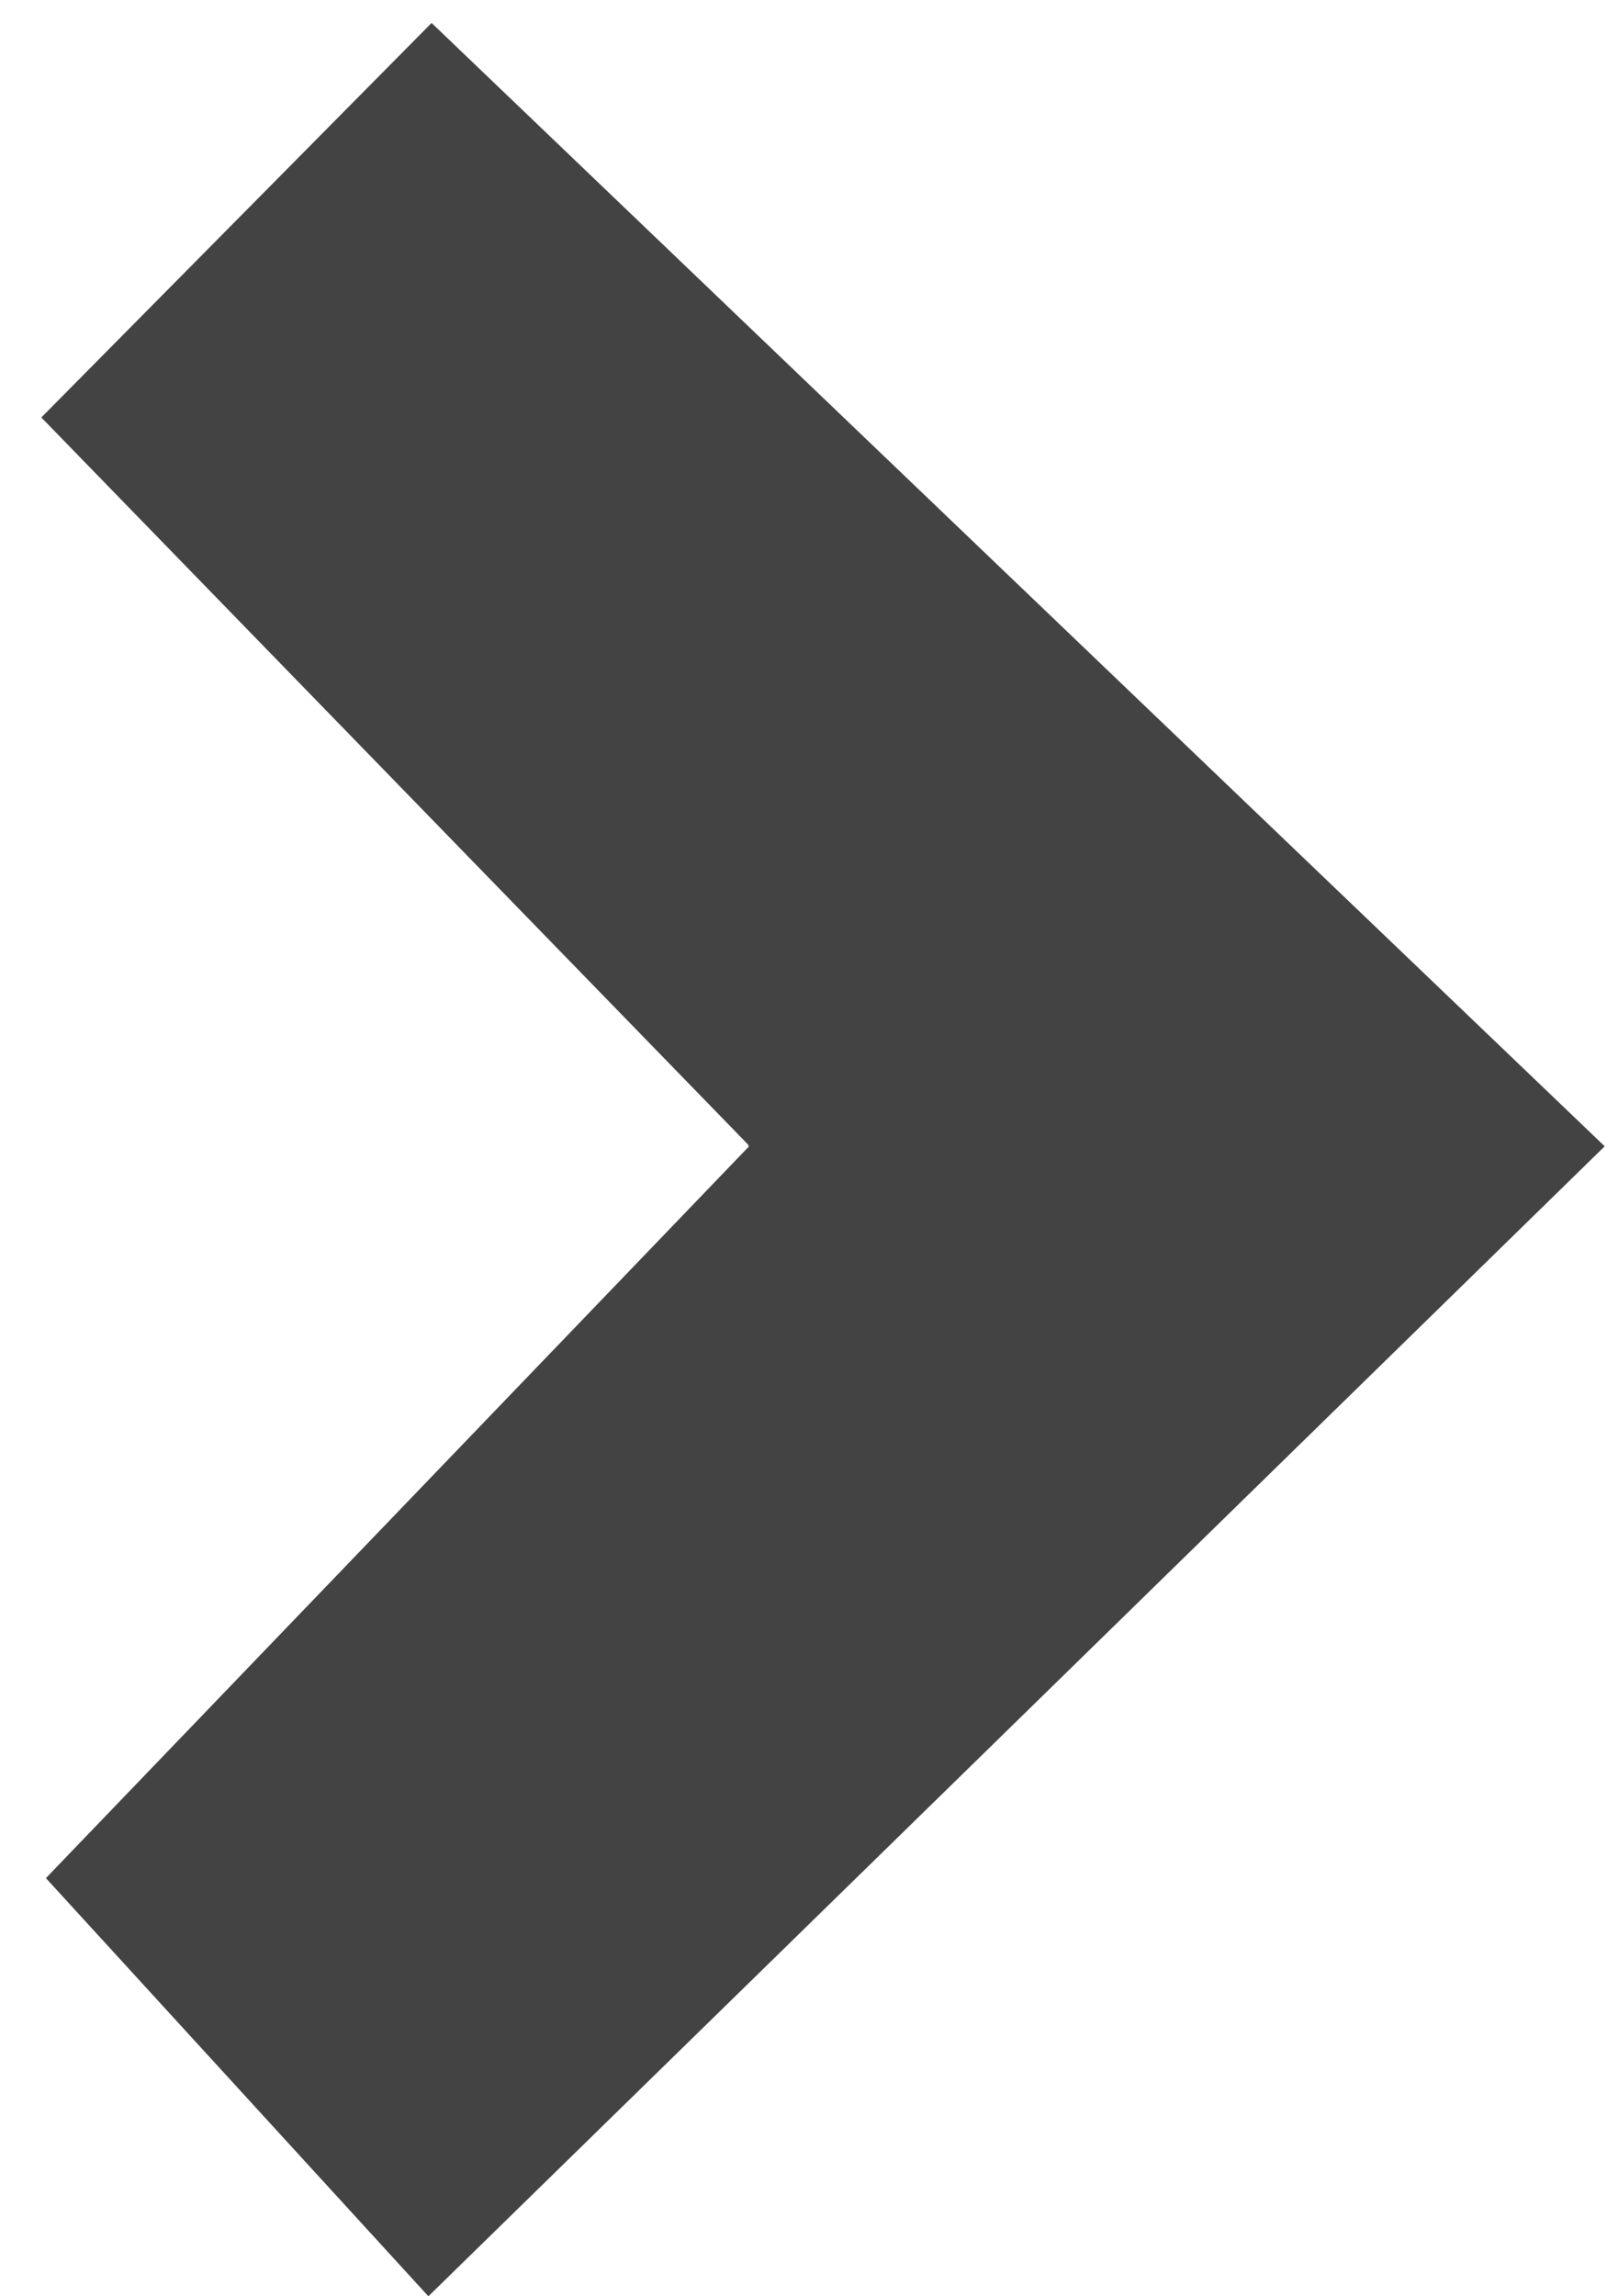 <svg 
 xmlns="http://www.w3.org/2000/svg"
 xmlns:xlink="http://www.w3.org/1999/xlink"
 width="7px" height="10px">
<path fill-rule="evenodd"  fill="rgb(67, 67, 67)"
 d="M1.866,10.0 L0.2,8.179 L3.263,4.992 L3.258,4.988 L3.260,4.986 L0.18,1.818 L1.880,0.1 L6.990,4.992 L1.866,10.0 Z"/>
</svg>